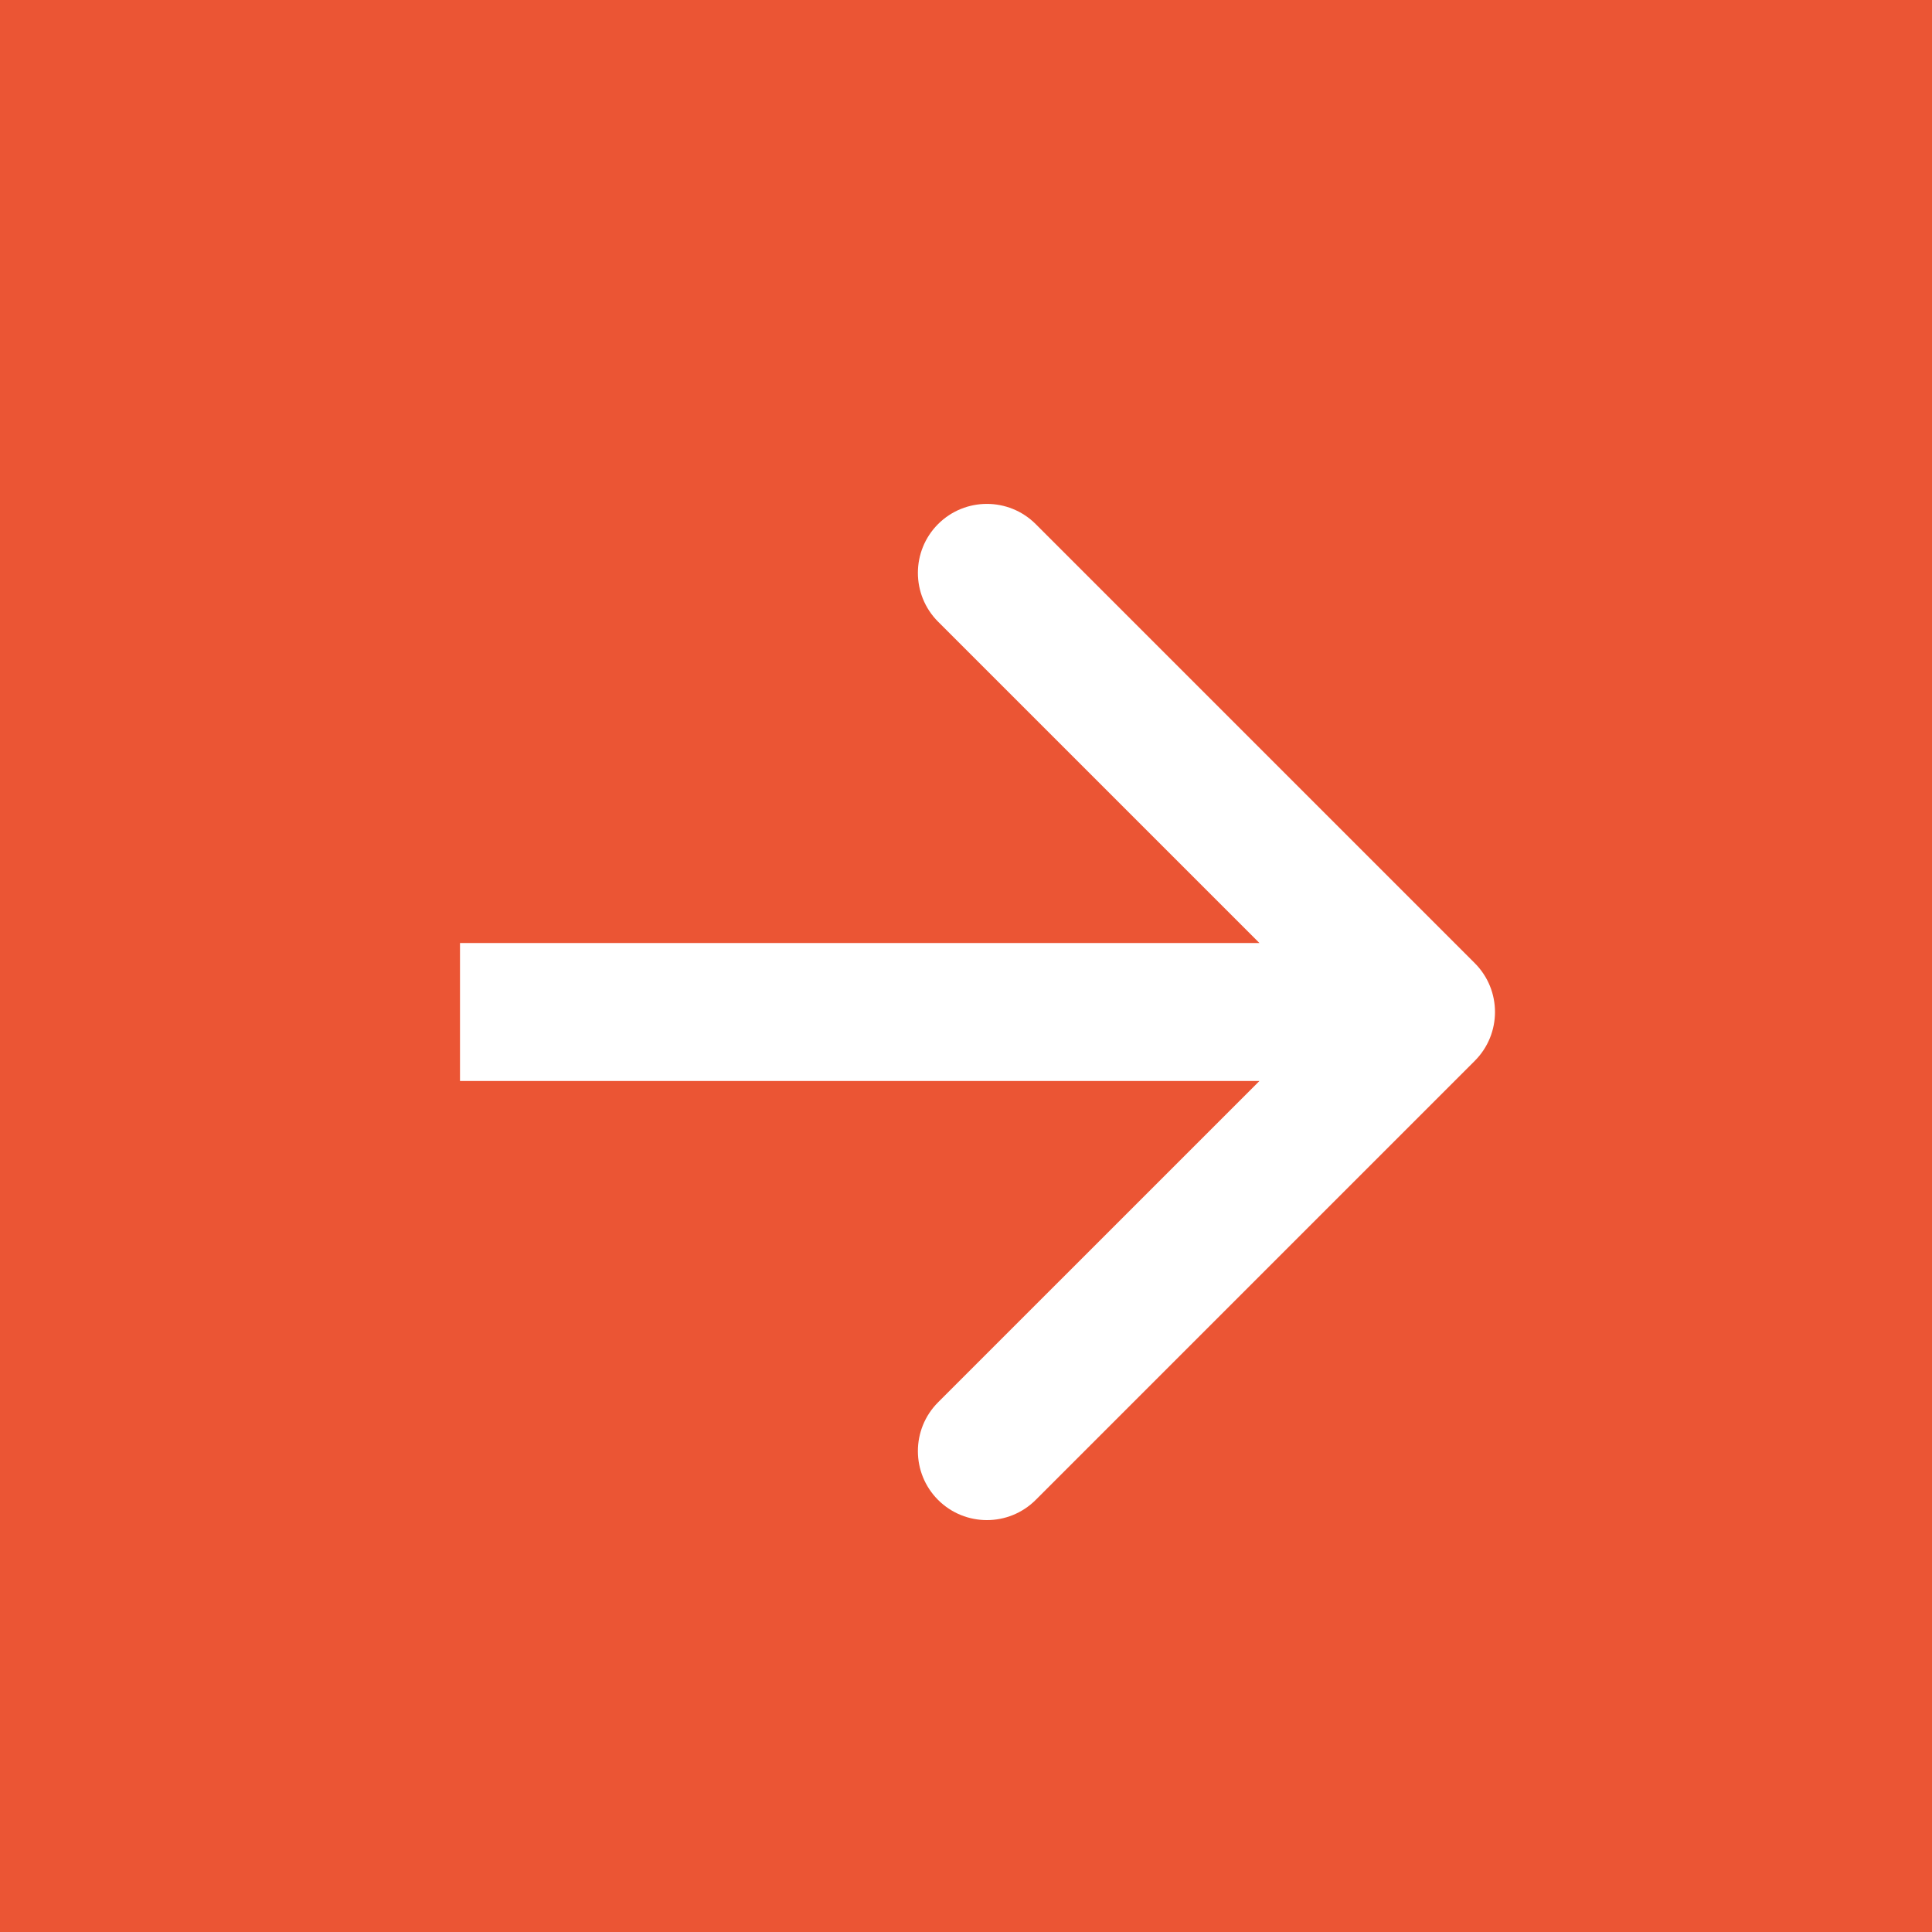 <svg width="42" height="42" viewBox="0 0 42 42" fill="none" xmlns="http://www.w3.org/2000/svg">
<rect width="42" height="42" fill="#EB5534"/>
<path d="M32.061 23.061C32.646 22.475 32.646 21.525 32.061 20.939L22.515 11.393C21.929 10.808 20.979 10.808 20.393 11.393C19.808 11.979 19.808 12.929 20.393 13.515L28.879 22L20.393 30.485C19.808 31.071 19.808 32.021 20.393 32.607C20.979 33.192 21.929 33.192 22.515 32.607L32.061 23.061ZM10 23.5H31V20.5H10V23.5Z" fill="white"/>
</svg>
